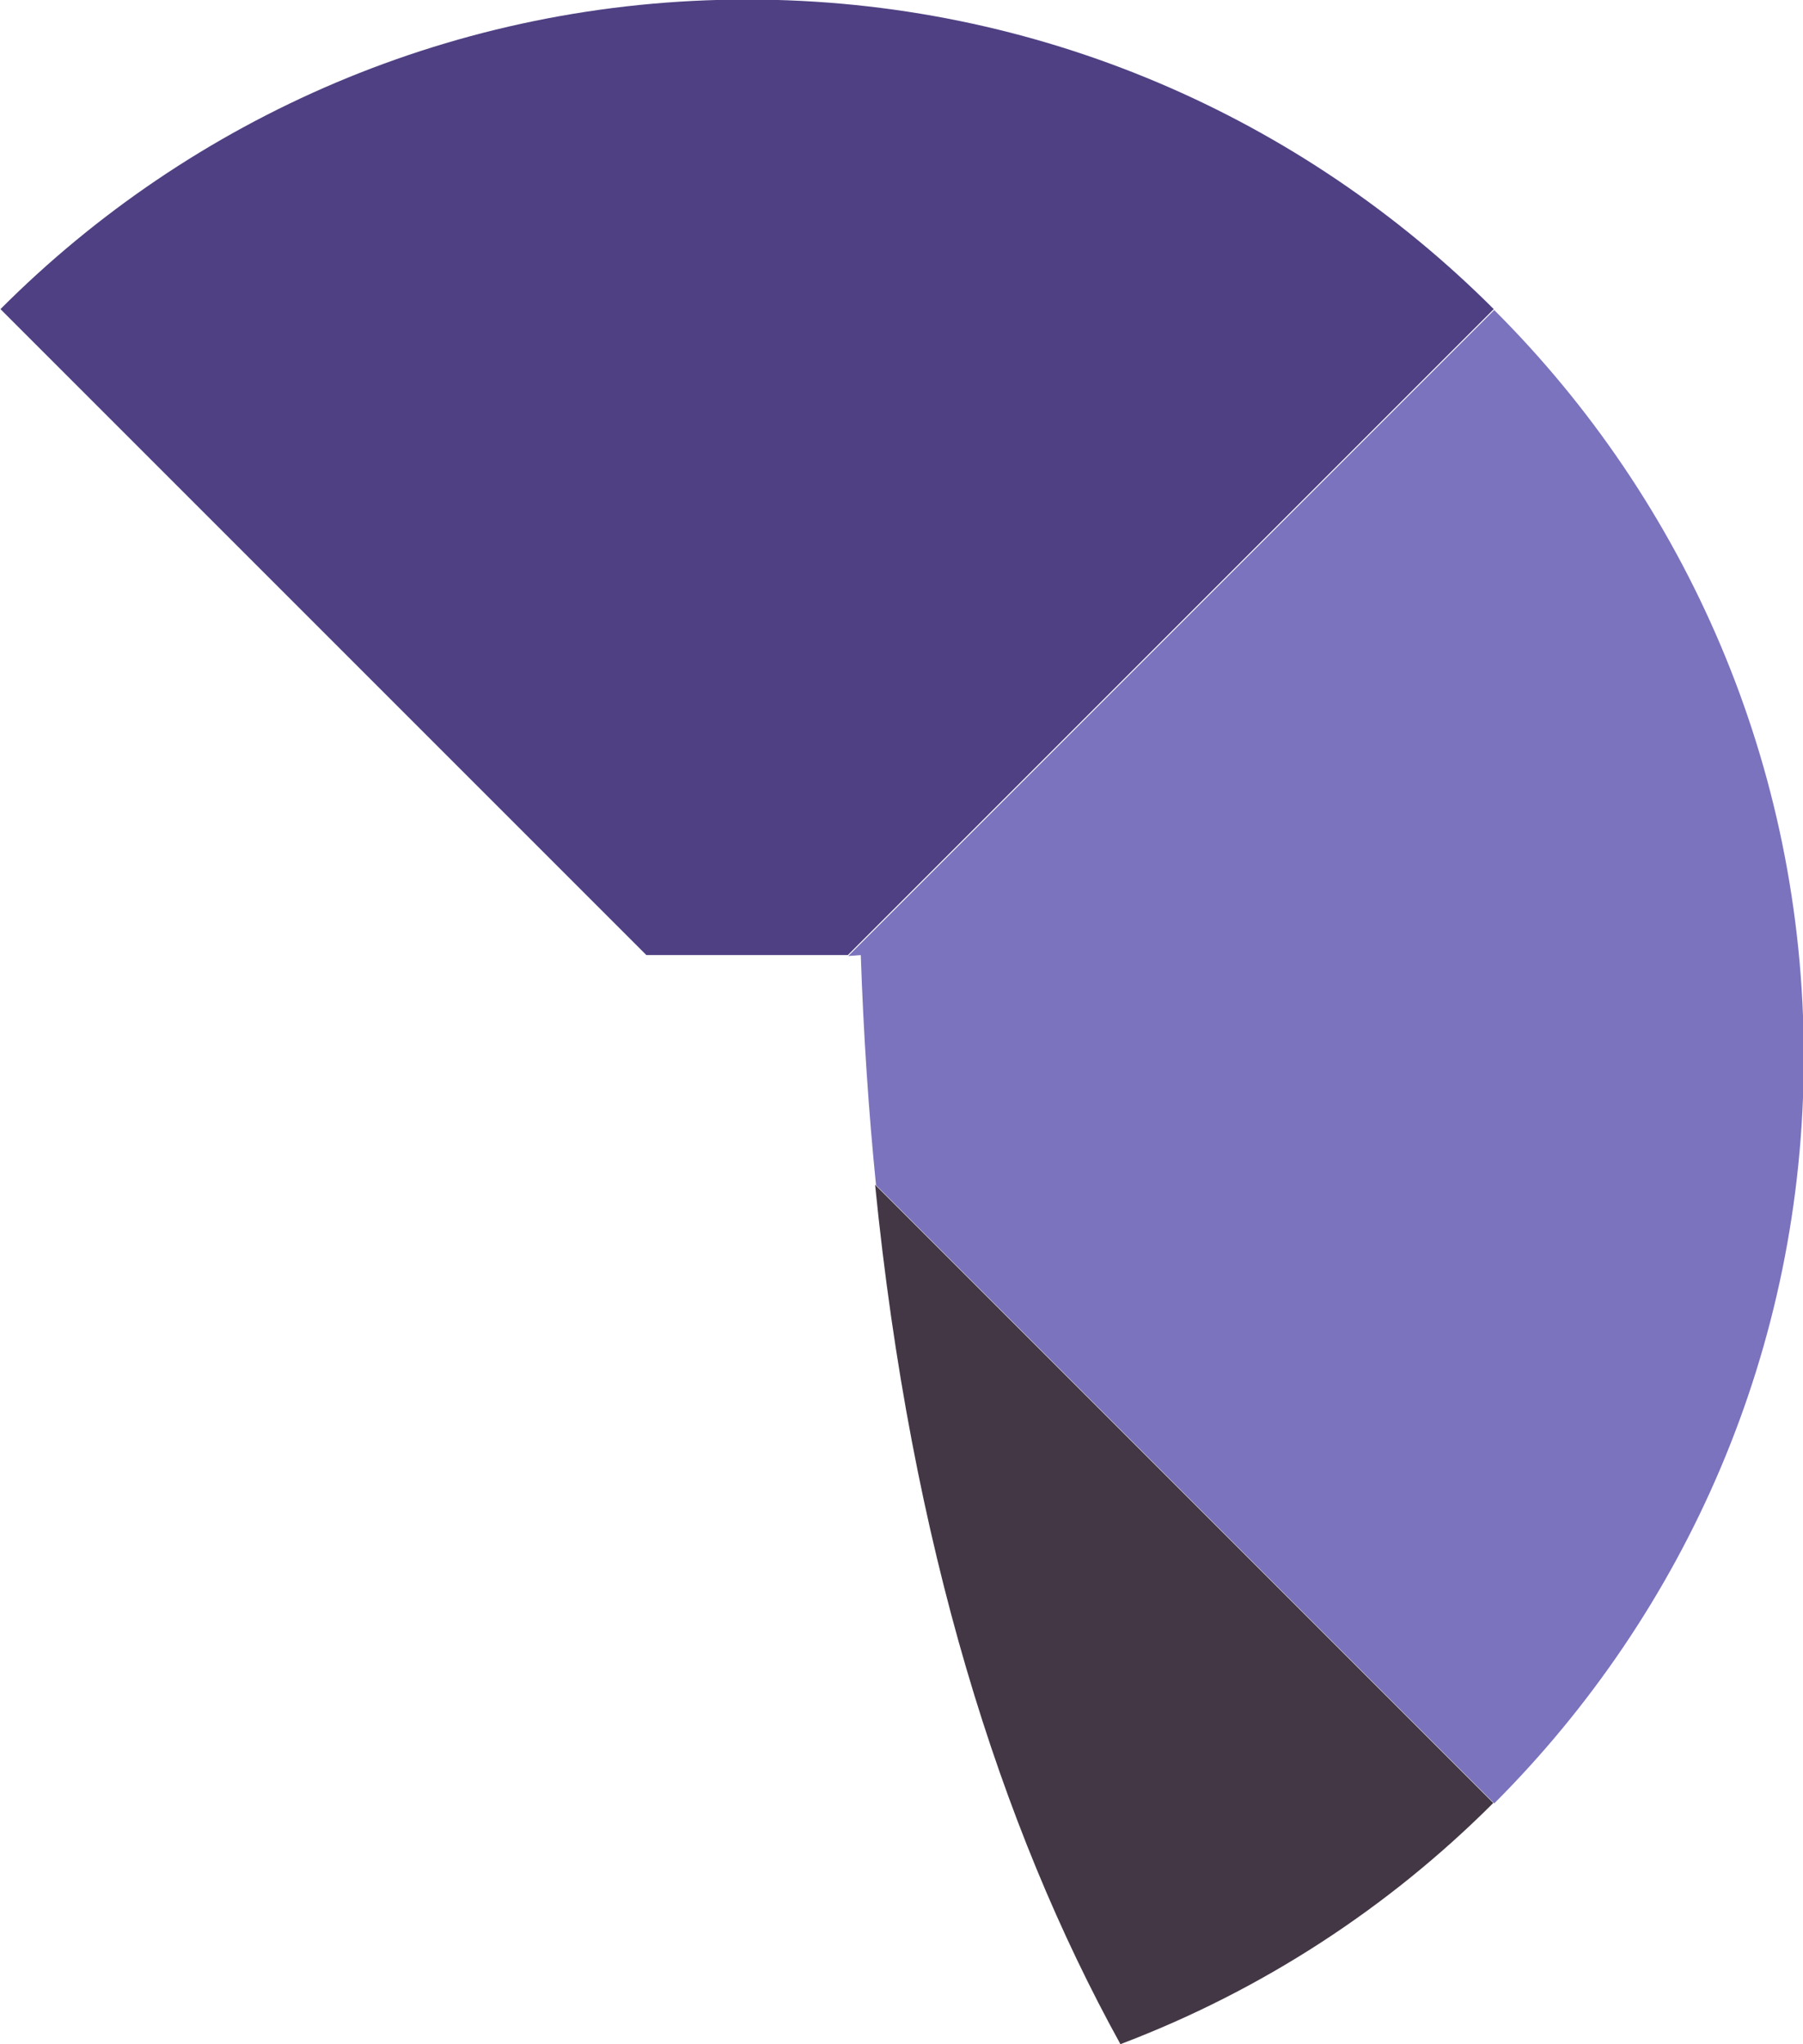 <?xml version="1.0" encoding="utf-8"?>
<!-- Generator: Adobe Illustrator 19.1.0, SVG Export Plug-In . SVG Version: 6.00 Build 0)  -->
<svg version="1.2" baseProfile="tiny" id="Layer_1" xmlns="http://www.w3.org/2000/svg" xmlns:xlink="http://www.w3.org/1999/xlink"
	 x="0px" y="0px" width="39.023px" height="44.24px" viewBox="0 0 39.023 44.24" xml:space="preserve">
	<path fill-rule="evenodd"
        d="M24.25,44.24c3.06,-1.16 5.8,-2.95 8.07,-5.22l-13.38,-13.38C19.72,33.45 21.65,39.53 24.25,44.24z"
        fill="#433745"/>
	<path fill-rule="evenodd"
        d="M18.63,20.67c0.06,1.74 0.17,3.39 0.33,4.98l13.38,13.38c4.14,-4.14 6.7,-9.85 6.7,-16.16c0,-6.31 -2.56,-12.03 -6.7,-16.16l-13.98,13.98L18.63,20.67L18.63,20.67z"
        fill="#7B73BD"/>
	<path fill-rule="evenodd"
        d="M18.35,20.67l13.98,-13.98c-4.14,-4.14 -9.85,-6.7 -16.16,-6.7c-6.31,0 -12.03,2.56 -16.16,6.7l13.98,13.98L18.35,20.67z"
        fill="#4F4083"/>
</svg>
